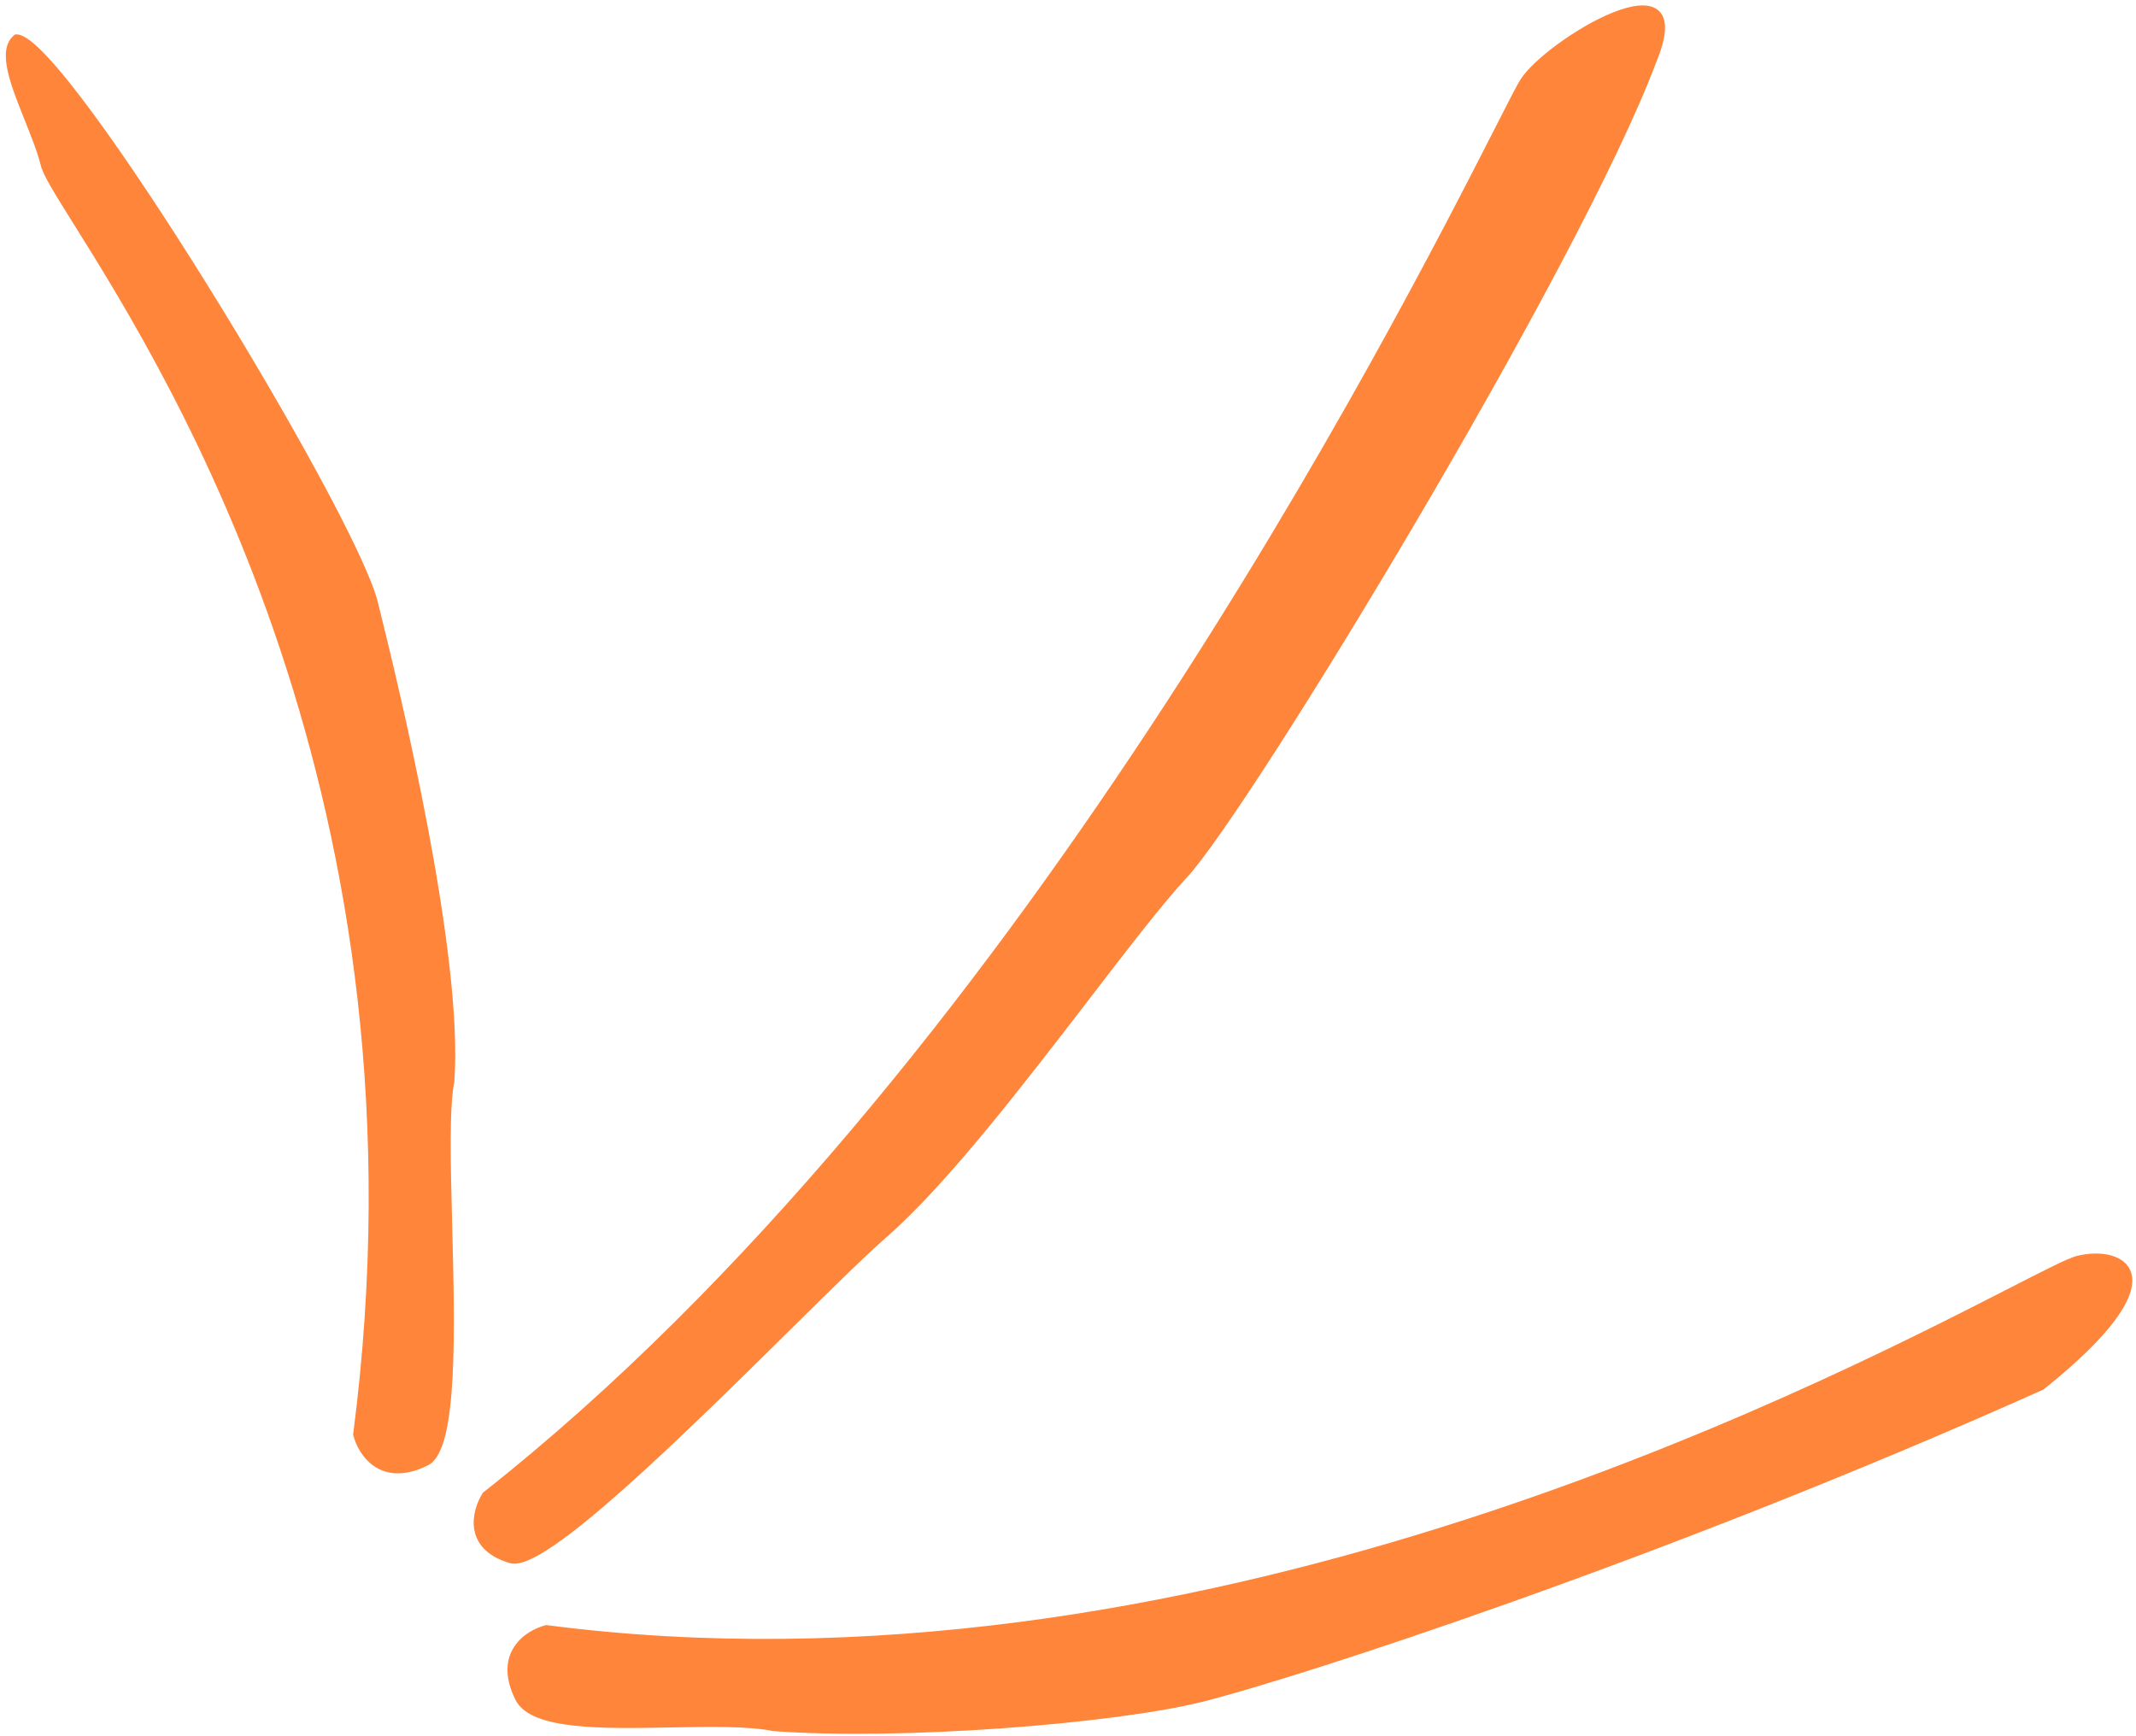 <svg width="315" height="256" viewBox="0 0 315 256" fill="none" xmlns="http://www.w3.org/2000/svg">
<path fill-rule="evenodd" clip-rule="evenodd" d="M75.326 230.052C68.74 228.128 70.092 222.875 71.592 220.489C149.659 158.938 206.126 48.142 221.012 18.934L221.012 18.934C222.904 15.221 224.124 12.827 224.632 12.019C228.231 6.293 250.446 -7.132 243.814 8.903C232.61 38.912 183.896 119.151 174.638 129.102C171.108 132.896 166.003 139.541 160.262 147.014C150.653 159.521 139.264 174.346 130.5 182C127.268 184.823 121.989 190.034 115.928 196.017L115.928 196.018C100.518 211.23 80.053 231.433 75.326 230.052ZM62.887 215.662C56.293 218.96 53.27 214.289 52.584 211.541C64.686 118.18 25.506 55.511 11.359 32.884C8.645 28.542 6.852 25.675 6.521 24.348C5.996 22.248 5.04 19.86 4.093 17.492C2.064 12.422 0.072 7.443 2.413 5.57C9.282 5.57 51.929 75.709 55.226 88.897C58.523 102.085 67.874 140.954 66.5 159.5C65.735 163.324 65.949 171.592 66.183 180.647C66.579 195.989 67.034 213.589 62.887 215.662ZM80.591 240.18C77.844 240.866 73.173 243.889 76.47 250.483C78.555 254.651 88.94 254.457 98.901 254.271C104.697 254.163 110.349 254.057 114.139 254.815C132.684 256.189 164.094 253.78 177.282 250.483C190.47 247.186 244.765 229.731 301.098 204.498C321.637 188.068 312.974 184.072 306.38 185.72C305.159 186.026 301.786 187.752 296.565 190.426C266.54 205.797 175.382 252.467 80.591 240.18Z" fill="#FE853A"/>
<path d="M71.592 220.489L71.282 220.097L71.214 220.15L71.168 220.223L71.592 220.489ZM75.326 230.052L75.466 229.572L75.466 229.572L75.326 230.052ZM221.012 18.934L221.457 19.161L221.463 19.149L221.469 19.137L221.012 18.934ZM221.012 18.934L220.566 18.707L220.56 18.719L220.555 18.731L221.012 18.934ZM224.632 12.019L224.208 11.753L224.208 11.753L224.632 12.019ZM243.814 8.903L243.352 8.711L243.348 8.72L243.345 8.728L243.814 8.903ZM174.638 129.102L175.004 129.443L175.004 129.443L174.638 129.102ZM160.262 147.014L159.865 146.709L159.865 146.709L160.262 147.014ZM130.5 182L130.829 182.377L130.829 182.377L130.5 182ZM115.928 196.017L116.271 196.381L116.28 196.373L115.928 196.017ZM115.928 196.018L115.585 195.653L115.577 195.662L115.928 196.018ZM52.584 211.541L52.088 211.477L52.076 211.571L52.099 211.662L52.584 211.541ZM62.887 215.662L62.663 215.215L62.663 215.215L62.887 215.662ZM11.359 32.884L11.783 32.619L11.783 32.619L11.359 32.884ZM4.093 17.492L3.628 17.677L3.628 17.677L4.093 17.492ZM2.413 5.57V5.07H2.238L2.101 5.18L2.413 5.57ZM66.5 159.5L66.99 159.598L66.996 159.568L66.999 159.537L66.5 159.5ZM66.183 180.647L65.683 180.66L66.183 180.647ZM76.47 250.483L76.023 250.706L76.023 250.706L76.47 250.483ZM80.591 240.18L80.656 239.684L80.562 239.672L80.47 239.694L80.591 240.18ZM98.901 254.271L98.91 254.771L98.91 254.771L98.901 254.271ZM114.139 254.815L114.04 255.305L114.071 255.311L114.102 255.314L114.139 254.815ZM177.282 250.483L177.403 250.968L177.403 250.968L177.282 250.483ZM301.098 204.498L301.303 204.955L301.361 204.929L301.411 204.889L301.098 204.498ZM306.38 185.72L306.258 185.235L306.258 185.235L306.38 185.72ZM296.565 190.426L296.337 189.981L296.337 189.981L296.565 190.426ZM71.168 220.223C70.381 221.476 69.609 223.509 69.933 225.523C70.097 226.543 70.541 227.55 71.394 228.43C72.244 229.306 73.477 230.033 75.186 230.532L75.466 229.572C73.882 229.11 72.814 228.458 72.112 227.734C71.413 227.013 71.054 226.198 70.92 225.365C70.649 223.675 71.303 221.889 72.015 220.755L71.168 220.223ZM220.566 18.707C205.673 47.929 149.25 158.624 71.282 220.097L71.901 220.882C150.068 159.253 206.579 48.355 221.457 19.161L220.566 18.707ZM220.555 18.731L220.555 18.731L221.469 19.137L221.469 19.137L220.555 18.731ZM224.208 11.753C223.685 12.585 222.45 15.011 220.566 18.707L221.457 19.161C223.358 15.431 224.563 13.068 225.055 12.285L224.208 11.753ZM244.276 9.094C245.115 7.064 245.519 5.453 245.541 4.207C245.563 2.949 245.193 2 244.421 1.42C243.672 0.857 242.653 0.725 241.558 0.835C240.453 0.945 239.191 1.31 237.874 1.836C235.238 2.89 232.294 4.627 229.785 6.458C227.29 8.278 225.161 10.237 224.208 11.753L225.055 12.285C225.902 10.938 227.899 9.072 230.375 7.265C232.836 5.469 235.707 3.779 238.245 2.765C239.516 2.257 240.681 1.928 241.658 1.83C242.645 1.731 243.363 1.875 243.82 2.219C244.254 2.546 244.56 3.134 244.541 4.189C244.523 5.255 244.17 6.732 243.352 8.711L244.276 9.094ZM175.004 129.443C177.355 126.915 182.161 119.992 188.197 110.613C194.246 101.216 201.556 89.309 208.927 76.778C223.661 51.727 238.663 24.129 244.282 9.077L243.345 8.728C237.761 23.685 222.804 51.211 208.065 76.27C200.7 88.793 193.396 100.688 187.356 110.072C181.305 119.474 176.55 126.313 174.272 128.761L175.004 129.443ZM160.658 147.318C166.407 139.836 171.494 133.214 175.004 129.443L174.272 128.761C170.722 132.577 165.599 139.246 159.865 146.709L160.658 147.318ZM130.829 182.377C139.64 174.682 151.064 159.807 160.658 147.318L159.865 146.709C150.243 159.234 138.888 174.01 130.171 181.623L130.829 182.377ZM116.28 196.373C122.346 190.384 127.611 185.187 130.829 182.377L130.171 181.623C126.924 184.459 121.632 189.684 115.577 195.661L116.28 196.373ZM116.271 196.382L116.271 196.381L115.586 195.653L115.585 195.654L116.271 196.382ZM75.186 230.532C75.956 230.757 76.936 230.526 77.994 230.069C79.079 229.601 80.356 228.845 81.78 227.868C84.63 225.913 88.132 223.025 91.953 219.631C99.598 212.841 108.577 203.977 116.279 196.373L115.577 195.662C107.869 203.271 98.91 212.115 91.289 218.884C87.477 222.269 84.013 225.124 81.215 227.044C79.814 228.005 78.597 228.72 77.598 229.151C76.572 229.594 75.878 229.692 75.466 229.572L75.186 230.532ZM52.099 211.662C52.462 213.115 53.443 215.097 55.245 216.286C57.088 217.502 59.686 217.822 63.111 216.11L62.663 215.215C59.493 216.8 57.284 216.433 55.795 215.451C54.266 214.442 53.392 212.715 53.069 211.42L52.099 211.662ZM10.935 33.149C25.066 55.751 64.167 118.294 52.088 211.477L53.079 211.605C65.205 118.066 25.945 55.271 11.783 32.619L10.935 33.149ZM6.035 24.469C6.221 25.213 6.792 26.322 7.614 27.737C8.448 29.171 9.58 30.981 10.935 33.149L11.783 32.619C10.425 30.446 9.303 28.651 8.479 27.234C7.643 25.798 7.151 24.81 7.006 24.227L6.035 24.469ZM3.628 17.677C4.58 20.055 5.52 22.409 6.035 24.469L7.006 24.227C6.471 22.087 5.501 19.665 4.557 17.306L3.628 17.677ZM2.101 5.18C0.678 6.318 0.666 8.322 1.126 10.438C1.596 12.601 2.619 15.156 3.628 17.677L4.557 17.306C3.538 14.758 2.551 12.289 2.103 10.226C1.645 8.117 1.807 6.695 2.725 5.961L2.101 5.18ZM55.711 88.776C55.286 87.076 54.24 84.499 52.744 81.317C51.243 78.126 49.276 74.295 46.988 70.075C42.414 61.635 36.554 51.622 30.583 42.024C24.613 32.427 18.528 23.235 13.501 16.438C10.989 13.041 8.733 10.232 6.883 8.267C5.959 7.286 5.125 6.502 4.401 5.961C3.703 5.438 3.019 5.07 2.413 5.07V6.07C2.666 6.07 3.119 6.25 3.802 6.761C4.46 7.254 5.249 7.99 6.155 8.952C7.965 10.875 10.194 13.648 12.697 17.033C17.701 23.799 23.771 32.966 29.734 42.552C35.696 52.137 41.545 62.132 46.109 70.552C48.391 74.762 50.349 78.574 51.839 81.743C53.333 84.921 54.341 87.421 54.741 89.018L55.711 88.776ZM66.999 159.537C67.691 150.191 65.683 135.777 63.106 122.097C60.525 108.398 57.36 95.373 55.711 88.776L54.741 89.018C56.388 95.609 59.548 108.612 62.123 122.282C64.702 135.969 66.683 150.263 66.001 159.463L66.999 159.537ZM66.683 180.634C66.566 176.105 66.454 171.782 66.467 168.114C66.48 164.434 66.619 161.457 66.99 159.598L66.01 159.402C65.617 161.368 65.48 164.436 65.467 168.11C65.454 171.796 65.566 176.135 65.683 180.66L66.683 180.634ZM63.111 216.11C63.756 215.787 64.266 215.187 64.675 214.43C65.087 213.669 65.42 212.706 65.693 211.593C66.238 209.366 66.559 206.456 66.738 203.157C67.094 196.556 66.88 188.299 66.683 180.634L65.683 180.66C65.881 188.337 66.093 196.551 65.739 203.103C65.562 206.382 65.245 209.219 64.721 211.355C64.46 212.423 64.151 213.296 63.795 213.954C63.438 214.616 63.054 215.02 62.663 215.215L63.111 216.11ZM76.917 250.259C75.332 247.089 75.699 244.88 76.681 243.391C77.691 241.862 79.418 240.988 80.713 240.665L80.47 239.694C79.018 240.058 77.036 241.039 75.847 242.841C74.631 244.684 74.311 247.282 76.023 250.706L76.917 250.259ZM98.891 253.771C93.901 253.864 88.85 253.958 84.786 253.513C82.755 253.29 81 252.936 79.638 252.395C78.272 251.852 77.361 251.146 76.917 250.259L76.023 250.706C76.622 251.904 77.79 252.737 79.269 253.324C80.751 253.913 82.607 254.28 84.677 254.507C88.818 254.96 93.94 254.864 98.91 254.771L98.891 253.771ZM114.237 254.325C110.381 253.553 104.663 253.663 98.891 253.771L98.91 254.771C104.73 254.662 110.317 254.56 114.04 255.305L114.237 254.325ZM177.161 249.998C164.033 253.28 132.678 255.687 114.175 254.316L114.102 255.314C132.69 256.691 164.154 254.28 177.403 250.968L177.161 249.998ZM300.894 204.042C244.581 229.265 190.315 246.709 177.161 249.998L177.403 250.968C190.625 247.662 244.948 230.197 301.303 204.955L300.894 204.042ZM306.501 186.205C308.09 185.808 309.776 185.76 311.089 186.13C312.393 186.497 313.247 187.242 313.419 188.403C313.601 189.625 313.064 191.474 311.114 194.103C309.177 196.714 305.904 200.013 300.786 204.108L301.411 204.889C306.562 200.768 309.908 197.407 311.917 194.699C313.913 192.008 314.65 189.881 314.408 188.256C314.158 186.571 312.893 185.599 311.36 185.167C309.836 184.738 307.967 184.808 306.258 185.235L306.501 186.205ZM296.792 190.871C299.405 189.533 301.548 188.436 303.191 187.634C304.854 186.823 305.952 186.343 306.501 186.205L306.258 185.235C305.587 185.403 304.387 185.939 302.753 186.736C301.099 187.542 298.946 188.645 296.337 189.981L296.792 190.871ZM80.527 240.675C175.49 252.985 266.777 206.237 296.792 190.871L296.337 189.981C266.303 205.357 175.274 251.949 80.656 239.684L80.527 240.675Z" fill="#FE853A"/>
</svg>
